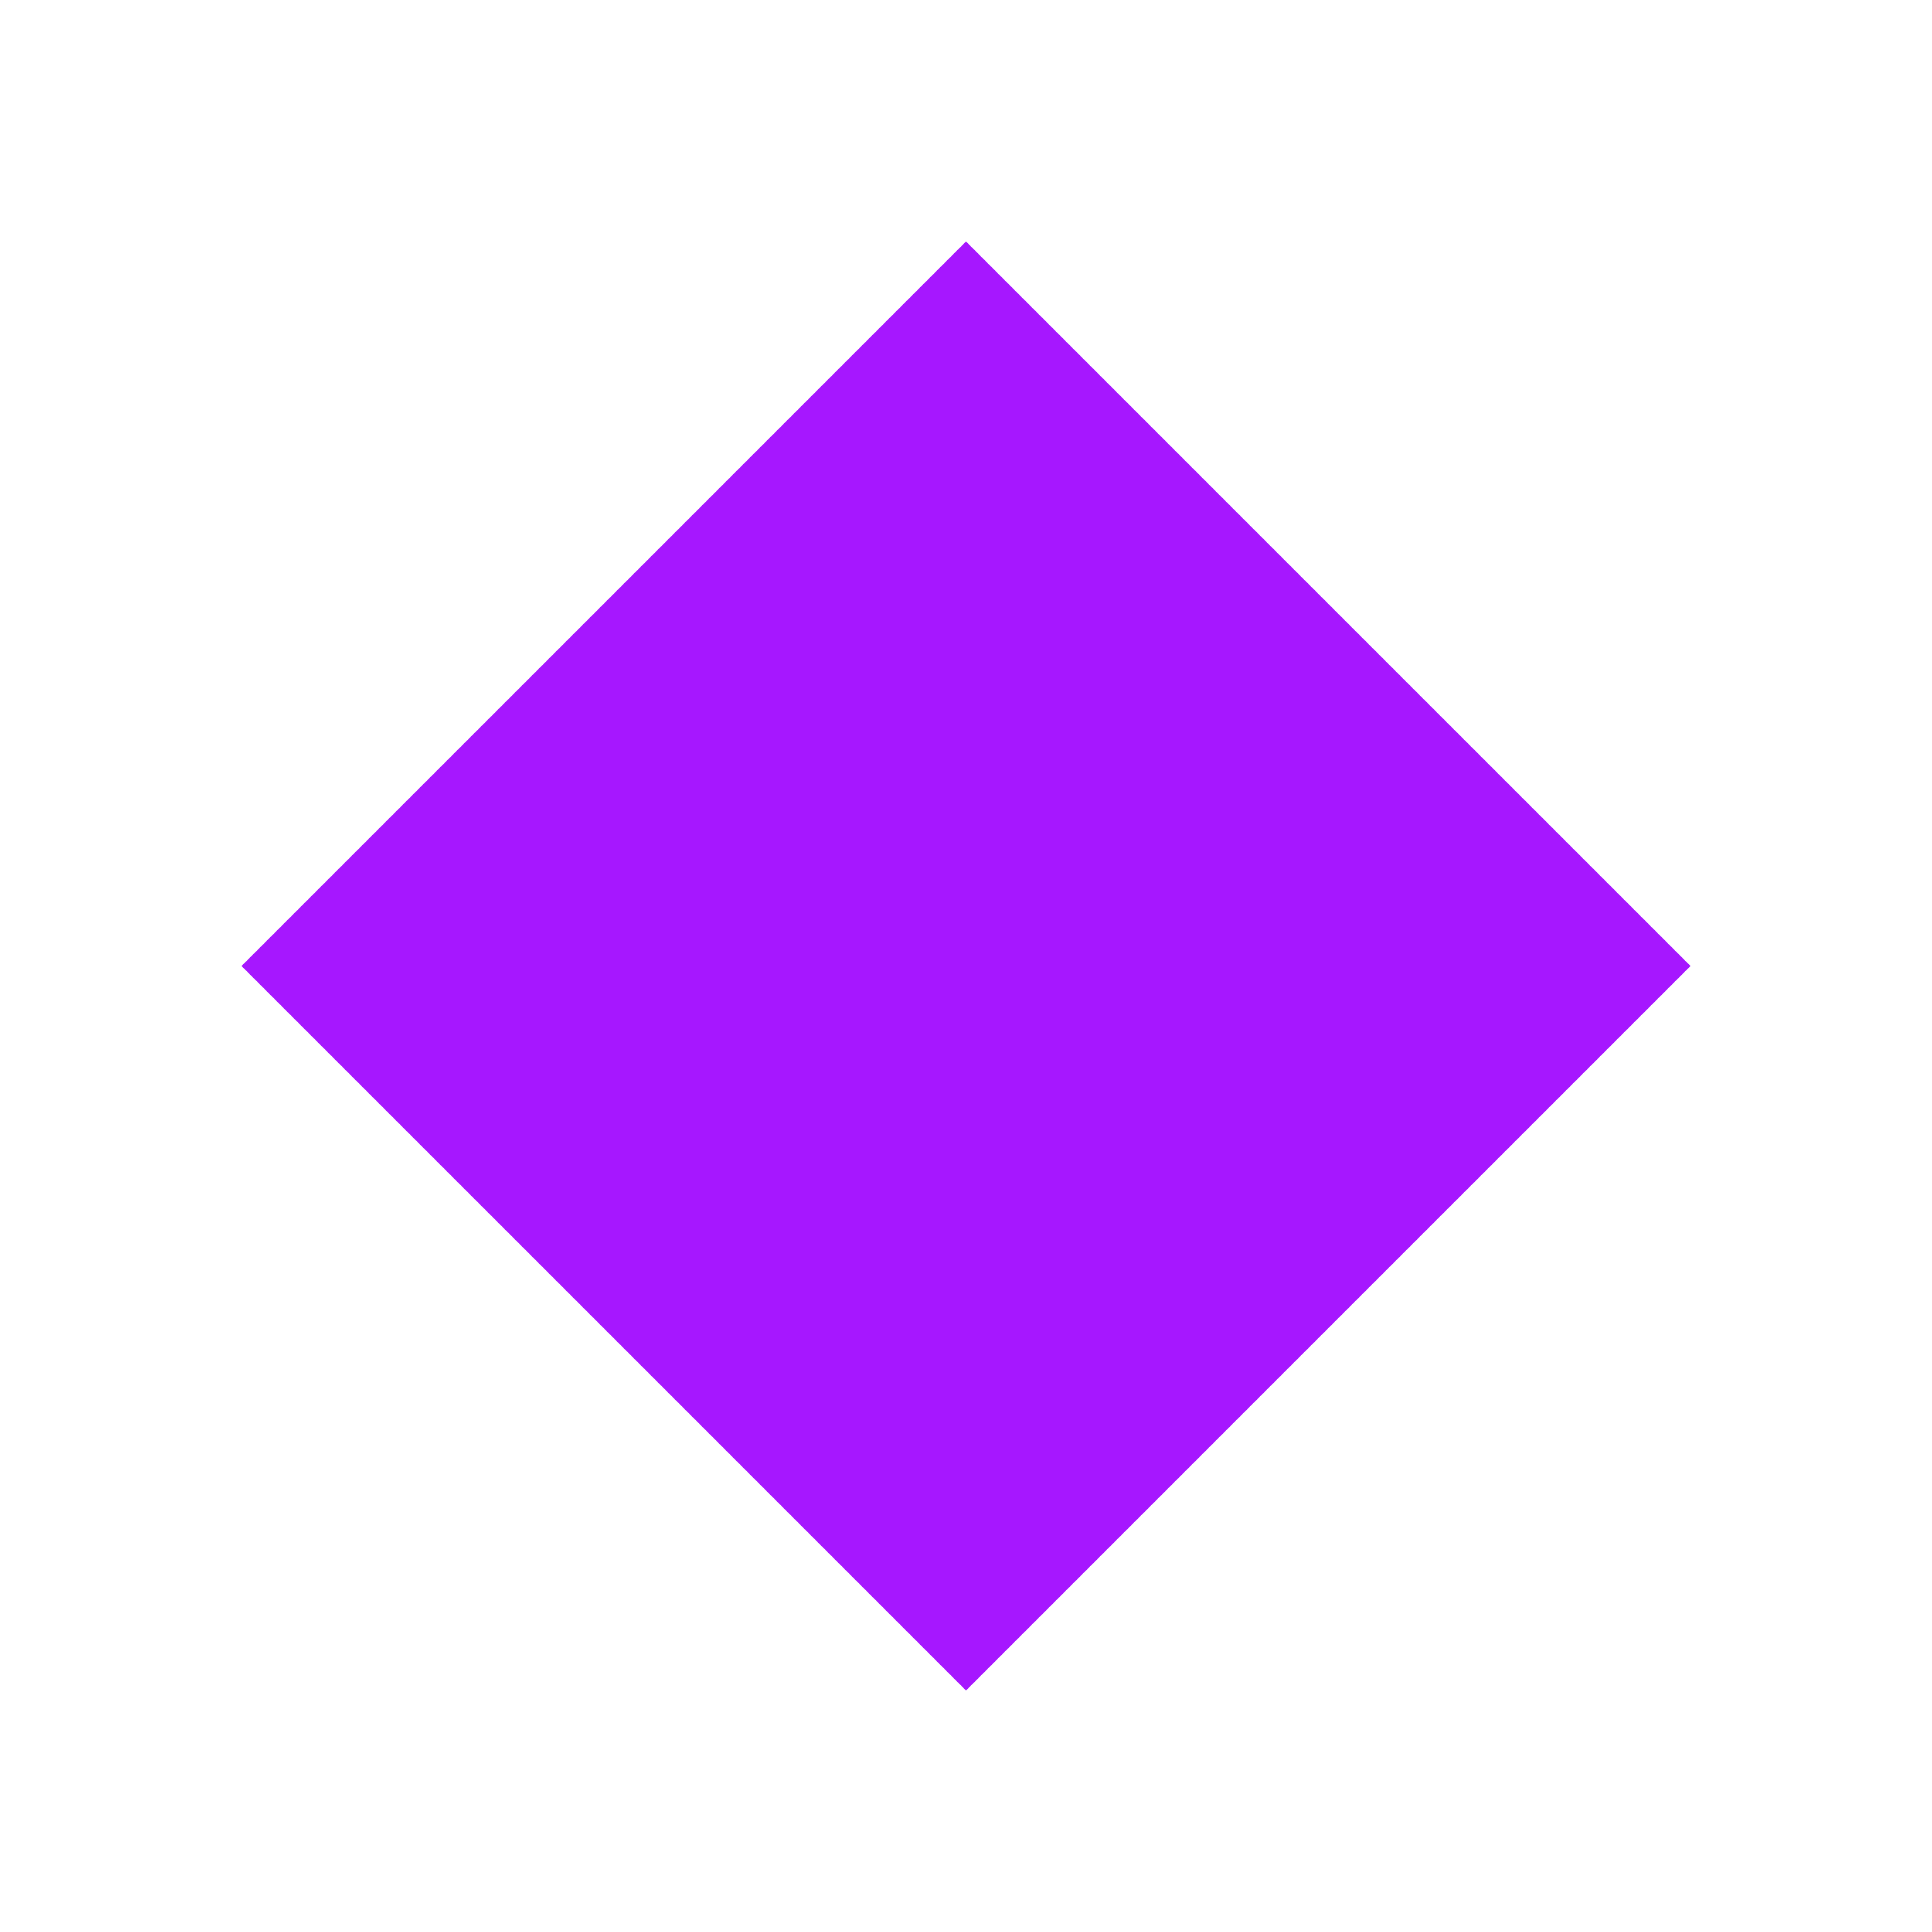 <svg xmlns="http://www.w3.org/2000/svg" xmlns:xlink="http://www.w3.org/1999/xlink" width="24" height="24" viewBox="0 0 24 24"><defs><style>.a{fill:none;}.b{clip-path:url(#a);}.c{fill:#a617ff;}</style><clipPath id="a"><rect class="a" width="24" height="24"/></clipPath></defs><g class="b"><rect class="c" width="12.728" height="12.728" transform="translate(12 3) rotate(45)"/><rect class="a" width="24" height="24"/></g></svg>